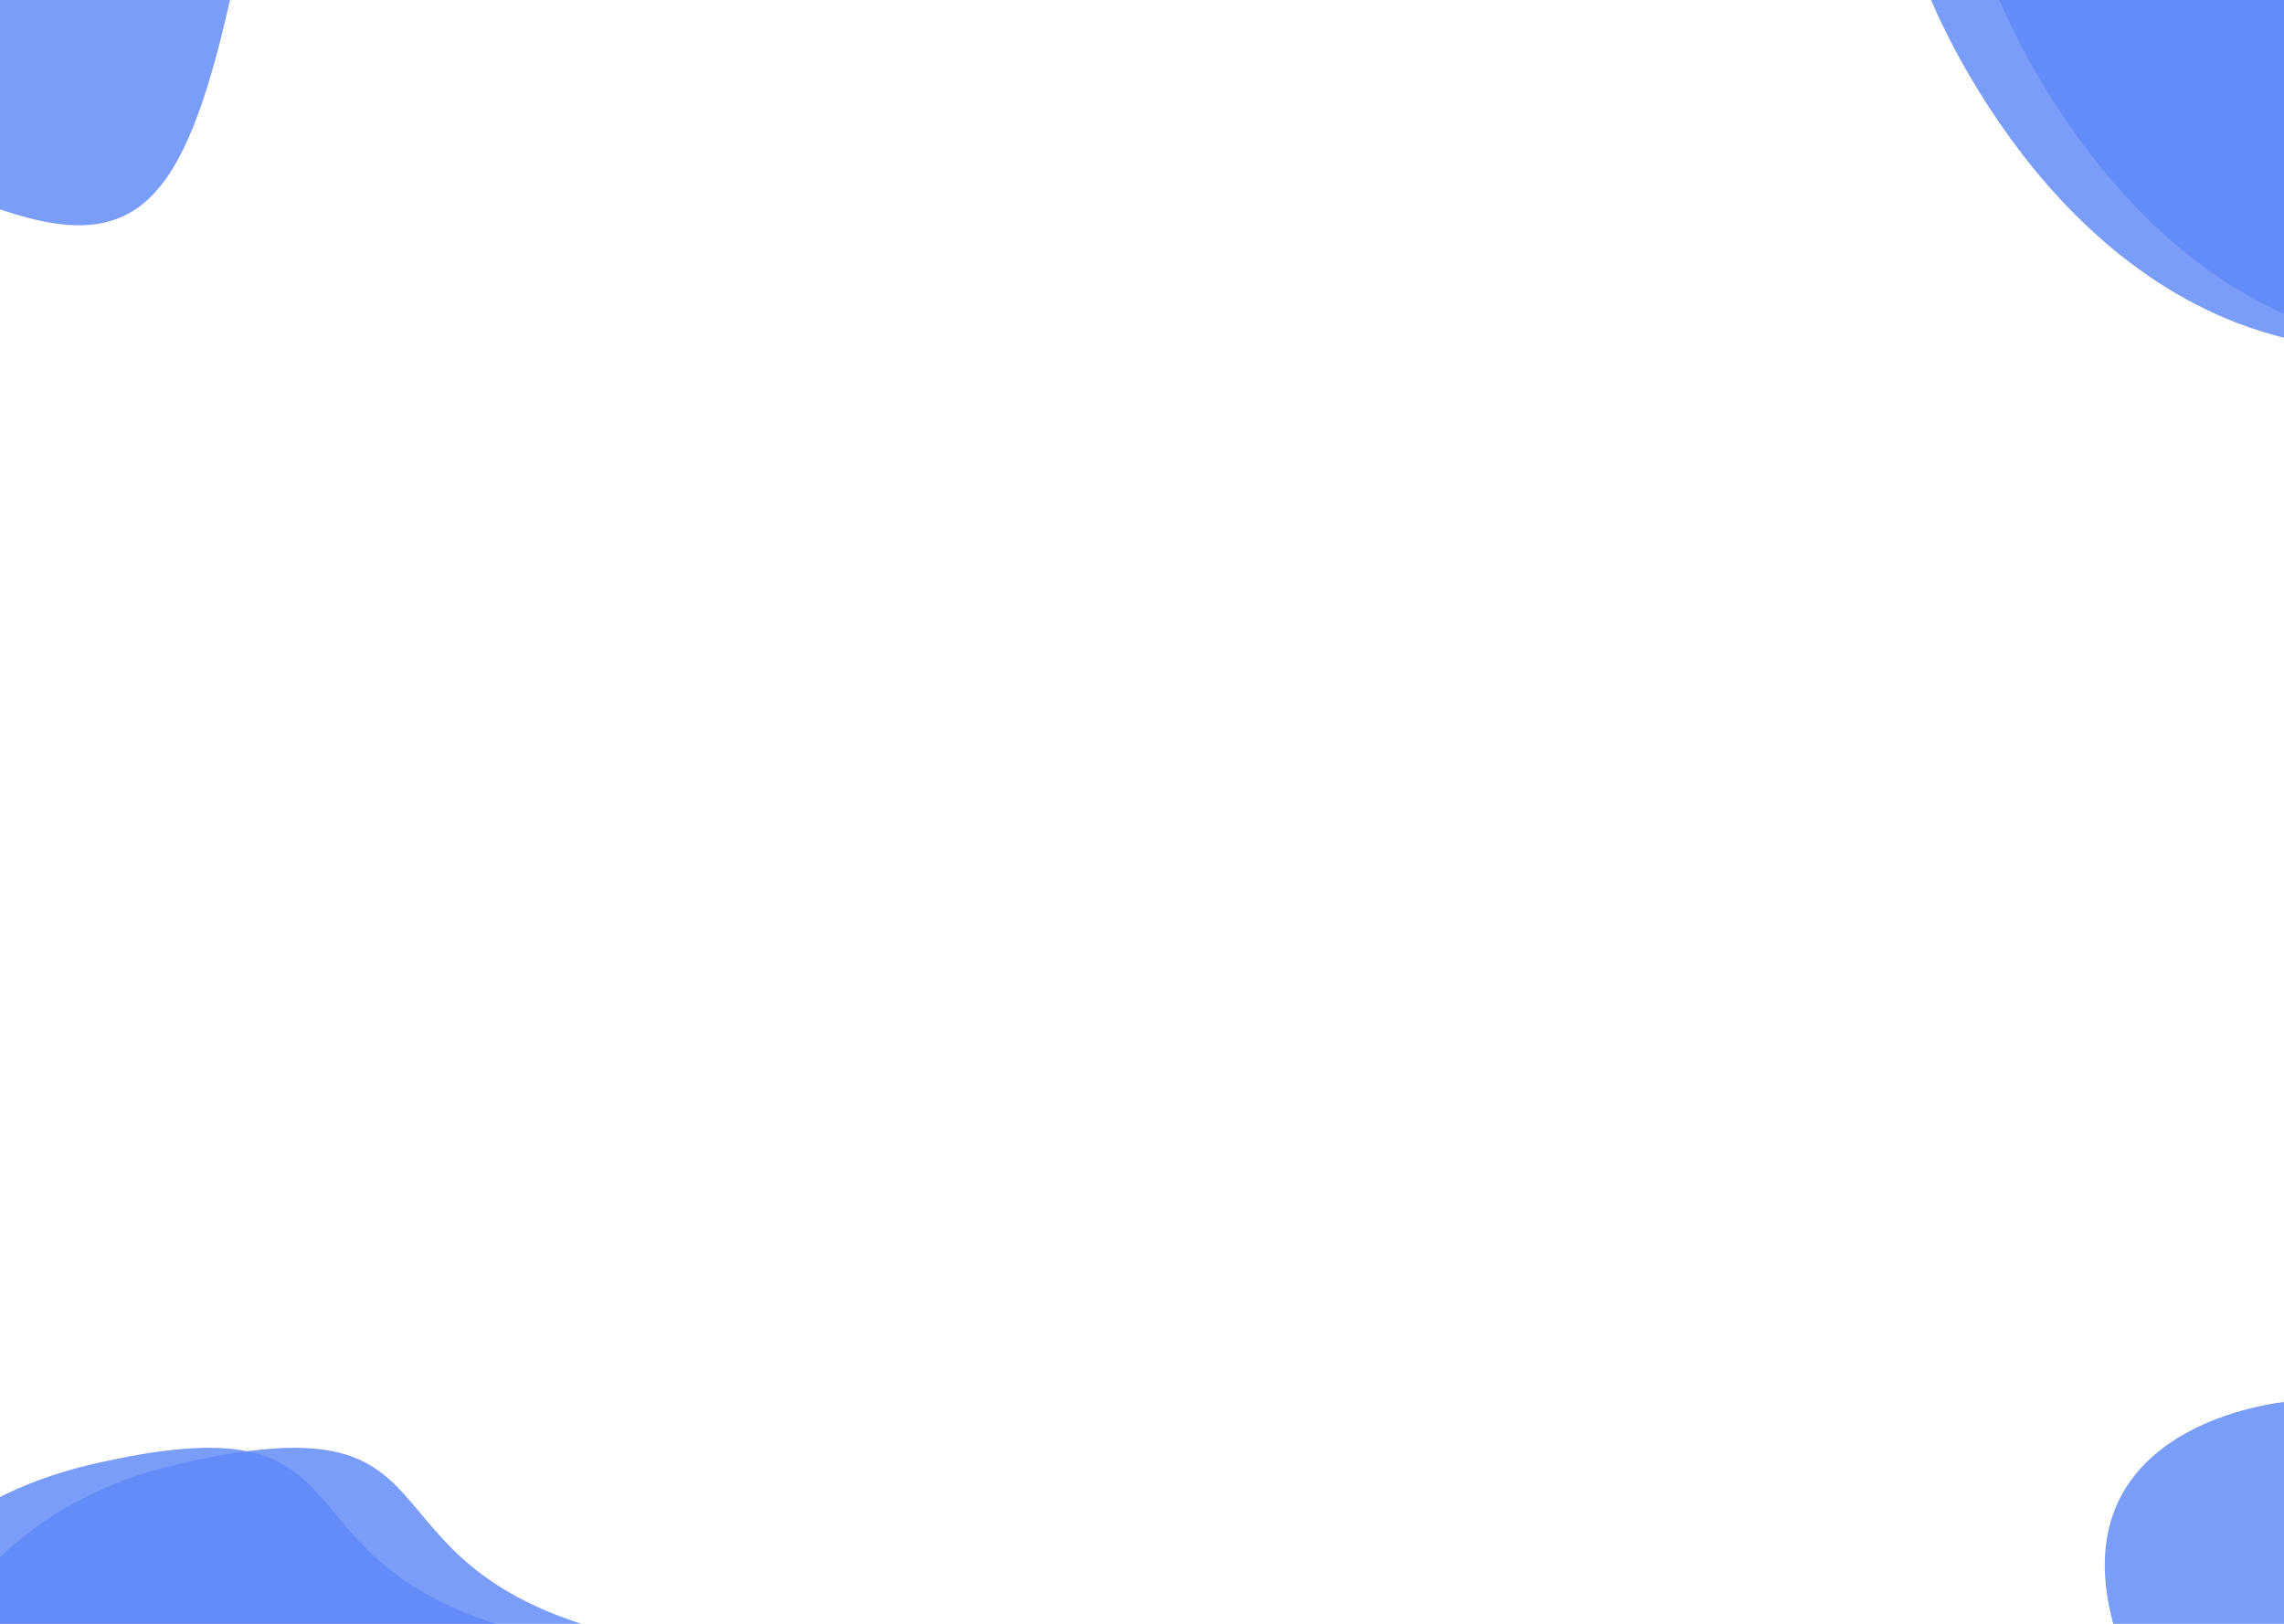 <svg width="1440" height="1024" viewBox="0 0 1440 1024" fill="none" xmlns="http://www.w3.org/2000/svg">
<path d="M145 0C116.066 128.613 85.757 161.52 0 132V0H145Z" fill="#608AF8" fill-opacity="0.83"/>
<path d="M1214 -8.452C1214 -8.452 1281.77 173.59 1440 213V-23L1214 -8.452Z" fill="#608AF8" fill-opacity="0.83"/>
<path d="M1257 -8.452C1257 -8.452 1324.77 173.59 1483 213V-23L1257 -8.452Z" fill="#608AF8" fill-opacity="0.83"/>
<path d="M1441.24 884C1441.24 884 1294.24 897 1333.74 1029C1373.24 1161 1441.24 1161 1441.24 1161V884Z" fill="#608AF8" fill-opacity="0.83"/>
<path d="M-130 1161C-130 1161 -130 967.057 57.897 923.42C245.794 879.783 162.593 984.512 329.689 1029.12C496.786 1073.73 269.368 1161 269.368 1161H-130Z" fill="#608AF8" fill-opacity="0.83"/>
<path d="M-76 1161C-76 1161 -76 967.057 111.897 923.42C299.794 879.783 216.593 984.512 383.689 1029.12C550.786 1073.73 323.368 1161 323.368 1161H-76Z" fill="#608AF8" fill-opacity="0.83"/>
</svg>
